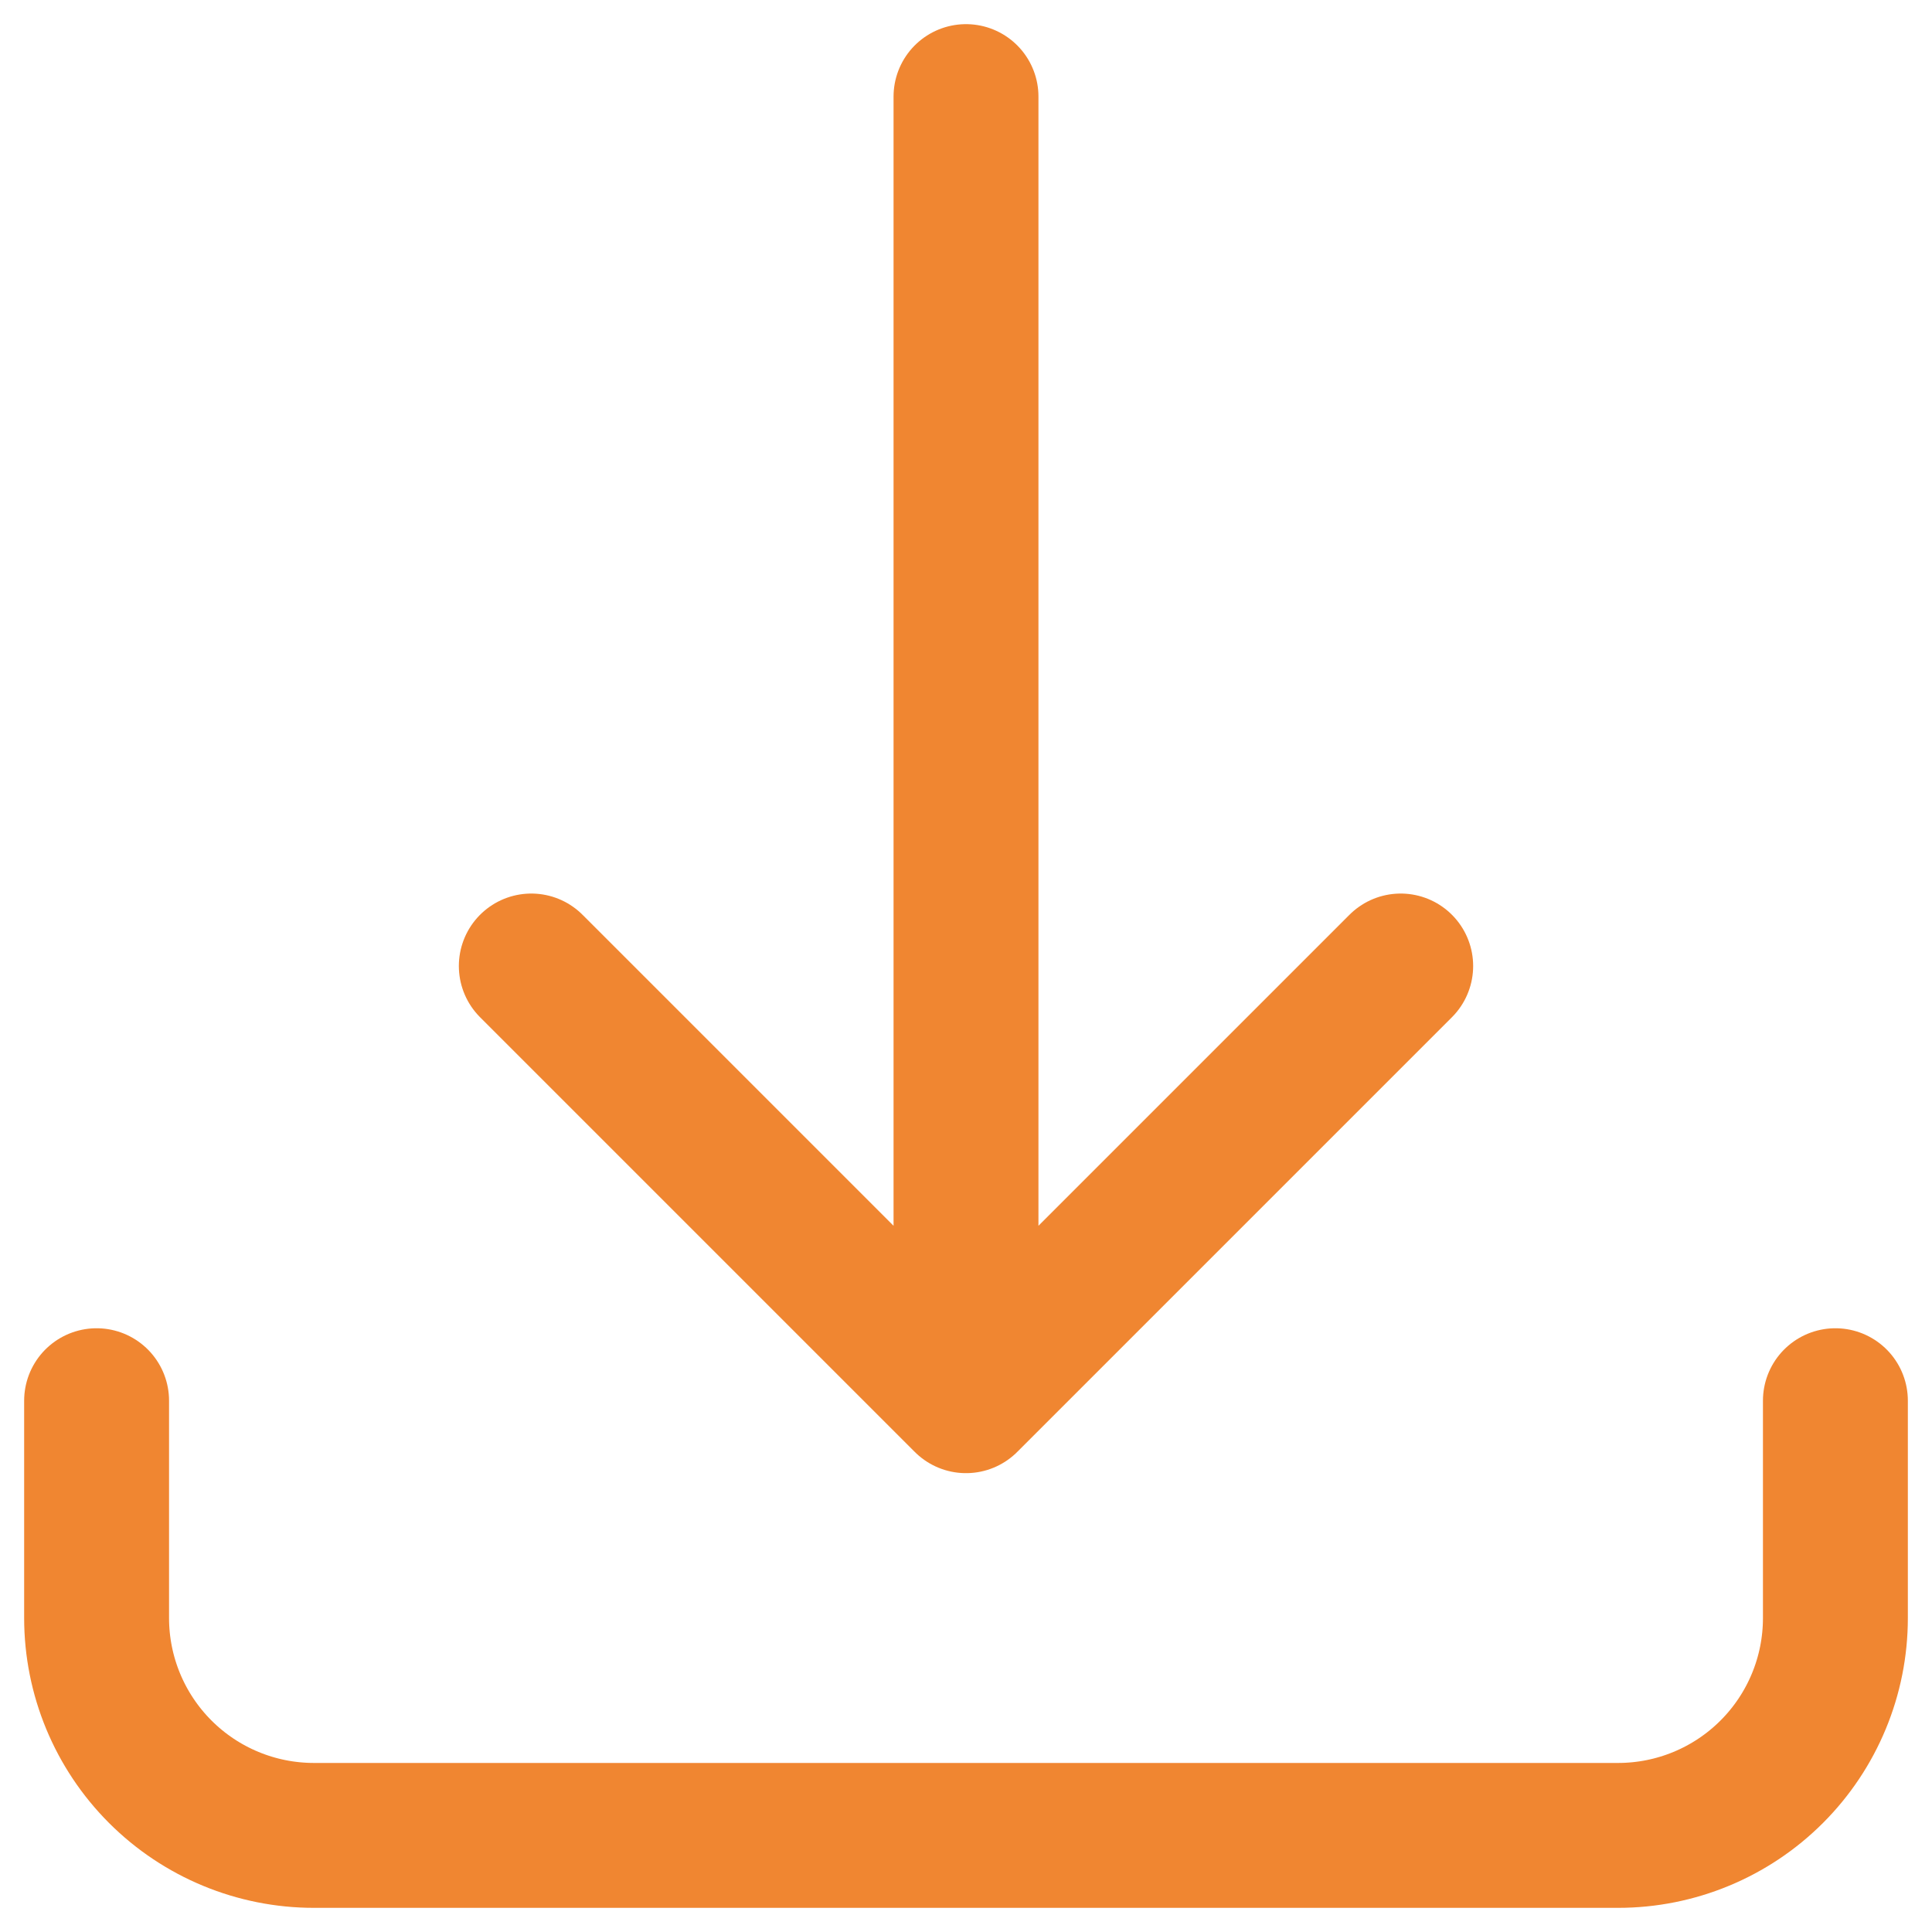 <svg width="20" height="20" viewBox="0 0 20 20" fill="none" xmlns="http://www.w3.org/2000/svg">
<path d="M1 14.5V16.75C1 17.347 1.237 17.919 1.659 18.341C2.081 18.763 2.653 19 3.25 19H16.75C17.347 19 17.919 18.763 18.341 18.341C18.763 17.919 19 17.347 19 16.75V14.5M14.5 10L10 14.5M10 14.5L5.5 10M10 14.5V1" stroke="#F08631" stroke-width="1.5" stroke-linecap="round" stroke-linejoin="round"/>
</svg>
